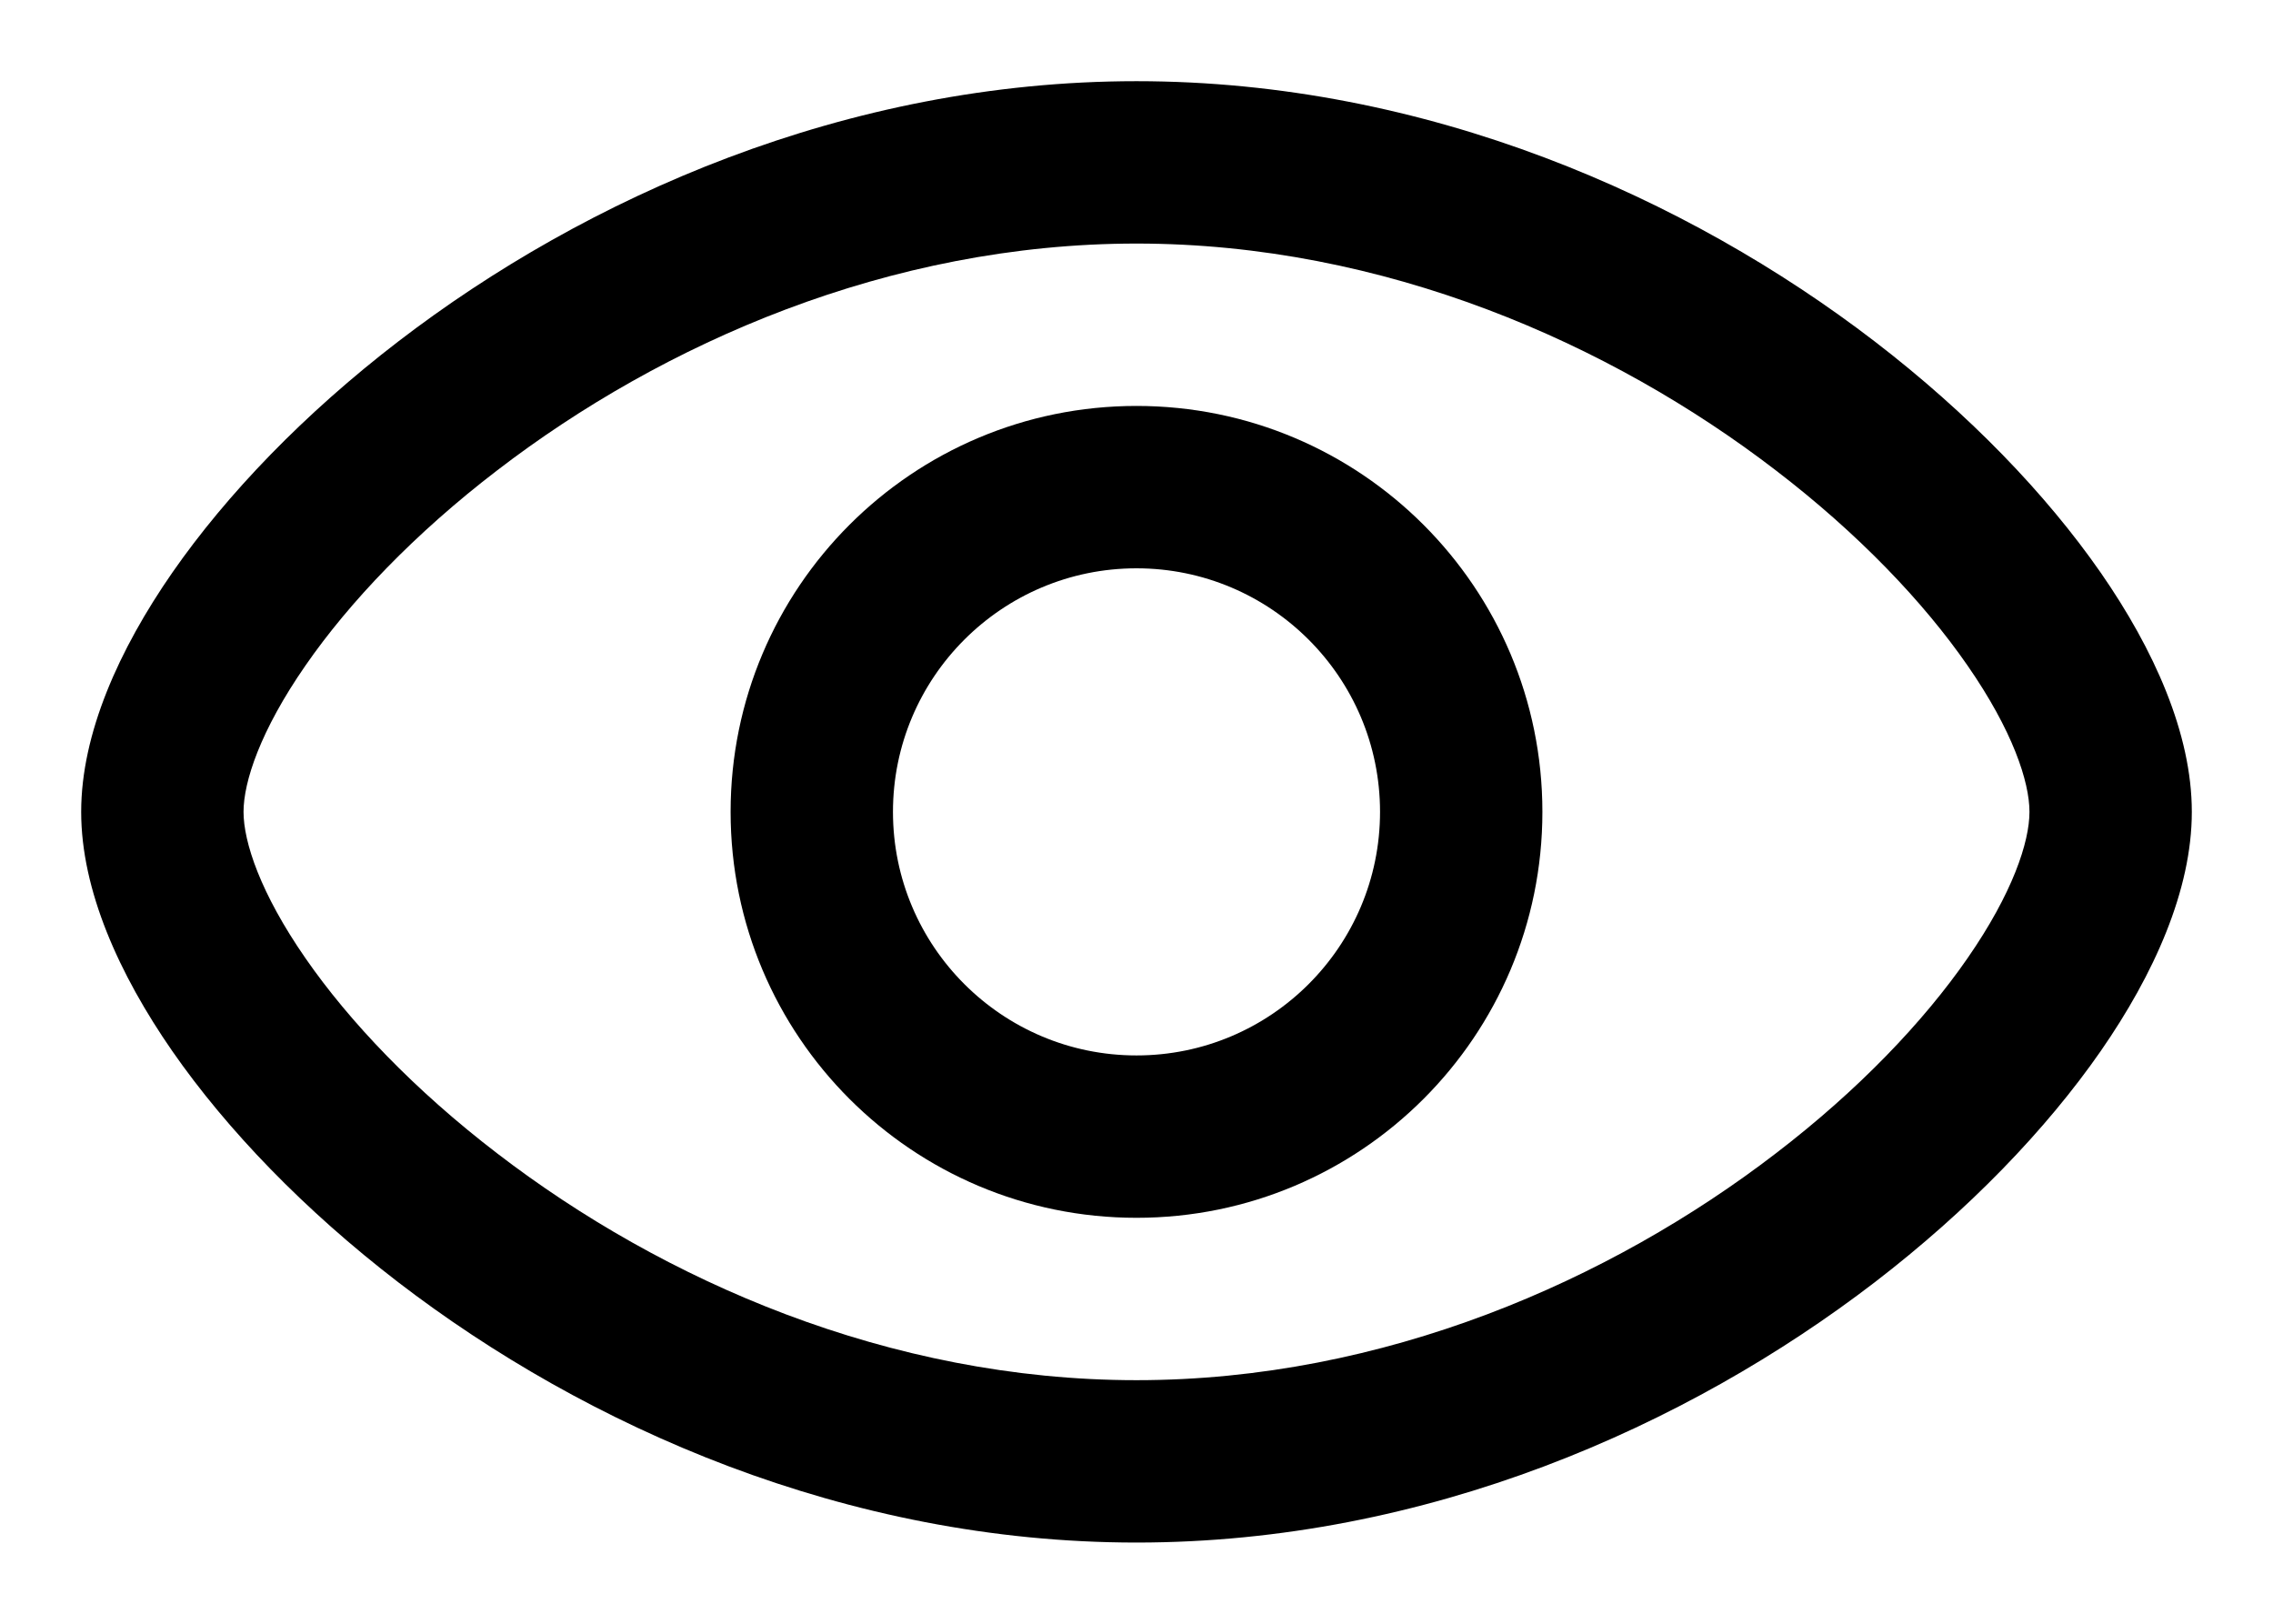 <svg width="14" height="10" viewBox="0 0 14 10" fill="none" xmlns="http://www.w3.org/2000/svg">
<path fill-rule="evenodd" clip-rule="evenodd" d="M4.5 5C4.5 3.619 5.619 2.5 7 2.5C8.381 2.5 9.5 3.619 9.5 5C9.5 6.381 8.381 7.5 7 7.5C5.619 7.5 4.5 6.381 4.5 5ZM7 3.5C6.172 3.5 5.5 4.172 5.5 5C5.5 5.828 6.172 6.5 7 6.5C7.828 6.5 8.5 5.828 8.5 5C8.5 4.172 7.828 3.5 7 3.5Z" fill="black"/>
<path fill-rule="evenodd" clip-rule="evenodd" d="M1.882 4.098C1.603 4.5 1.5 4.815 1.5 5C1.5 5.185 1.603 5.5 1.882 5.902C2.152 6.292 2.554 6.714 3.062 7.103C4.08 7.885 5.476 8.5 7 8.5C8.524 8.5 9.92 7.885 10.938 7.103C11.446 6.714 11.848 6.292 12.118 5.902C12.397 5.5 12.5 5.185 12.5 5C12.5 4.815 12.397 4.5 12.118 4.098C11.848 3.708 11.446 3.286 10.938 2.897C9.92 2.115 8.524 1.5 7 1.5C5.476 1.5 4.08 2.115 3.062 2.897C2.554 3.286 2.152 3.708 1.882 4.098ZM2.453 2.103C3.606 1.218 5.211 0.5 7 0.5C8.789 0.5 10.394 1.218 11.547 2.103C12.125 2.547 12.602 3.042 12.939 3.527C13.267 4 13.5 4.518 13.5 5C13.5 5.482 13.267 6 12.939 6.473C12.602 6.958 12.125 7.453 11.547 7.897C10.394 8.782 8.789 9.5 7 9.5C5.211 9.5 3.606 8.782 2.453 7.897C1.875 7.453 1.398 6.958 1.061 6.473C0.733 6 0.5 5.482 0.5 5C0.5 4.518 0.733 4 1.061 3.527C1.398 3.042 1.875 2.547 2.453 2.103Z" fill="black"/>
</svg>
